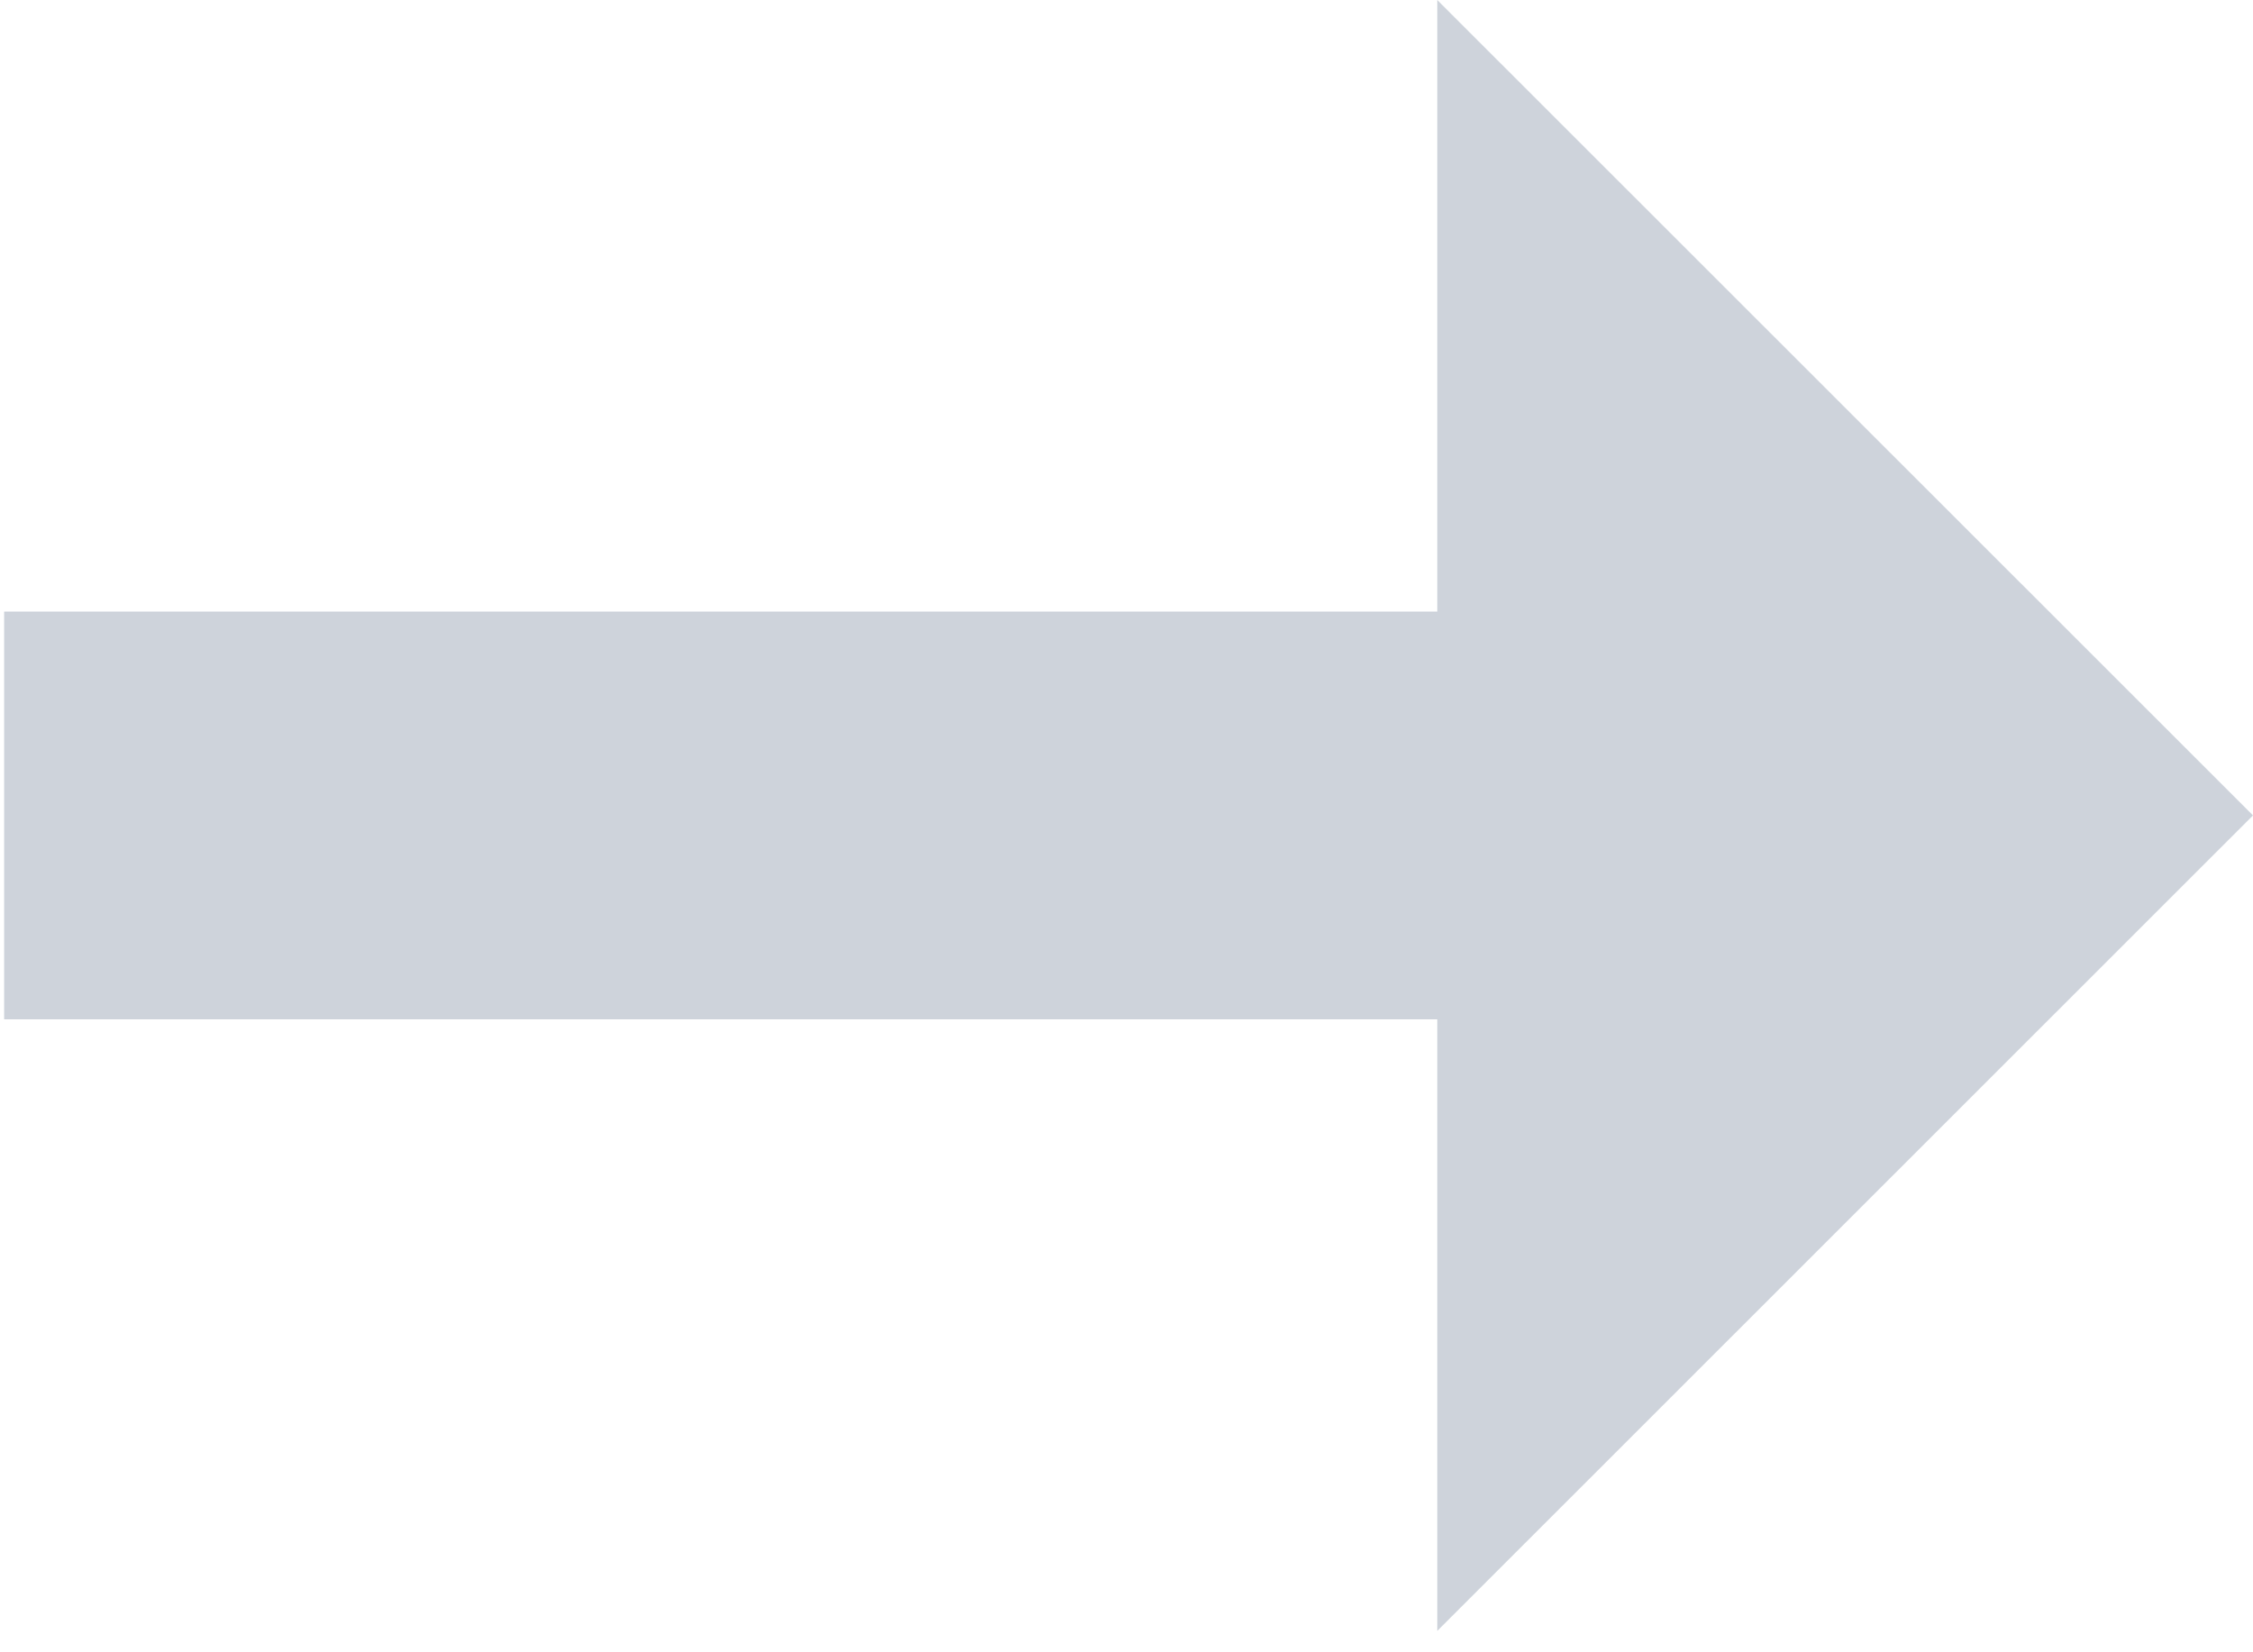 <svg height="22" viewBox="0 0 30 22" width="30" xmlns="http://www.w3.org/2000/svg"><path d="m15.028-4.115-10.857 10.862h8.143v19.083h5.429v-19.083h8.143z" fill="#ced3db" transform="matrix(0 1 -1 0 25.885 -4.171)"/></svg>